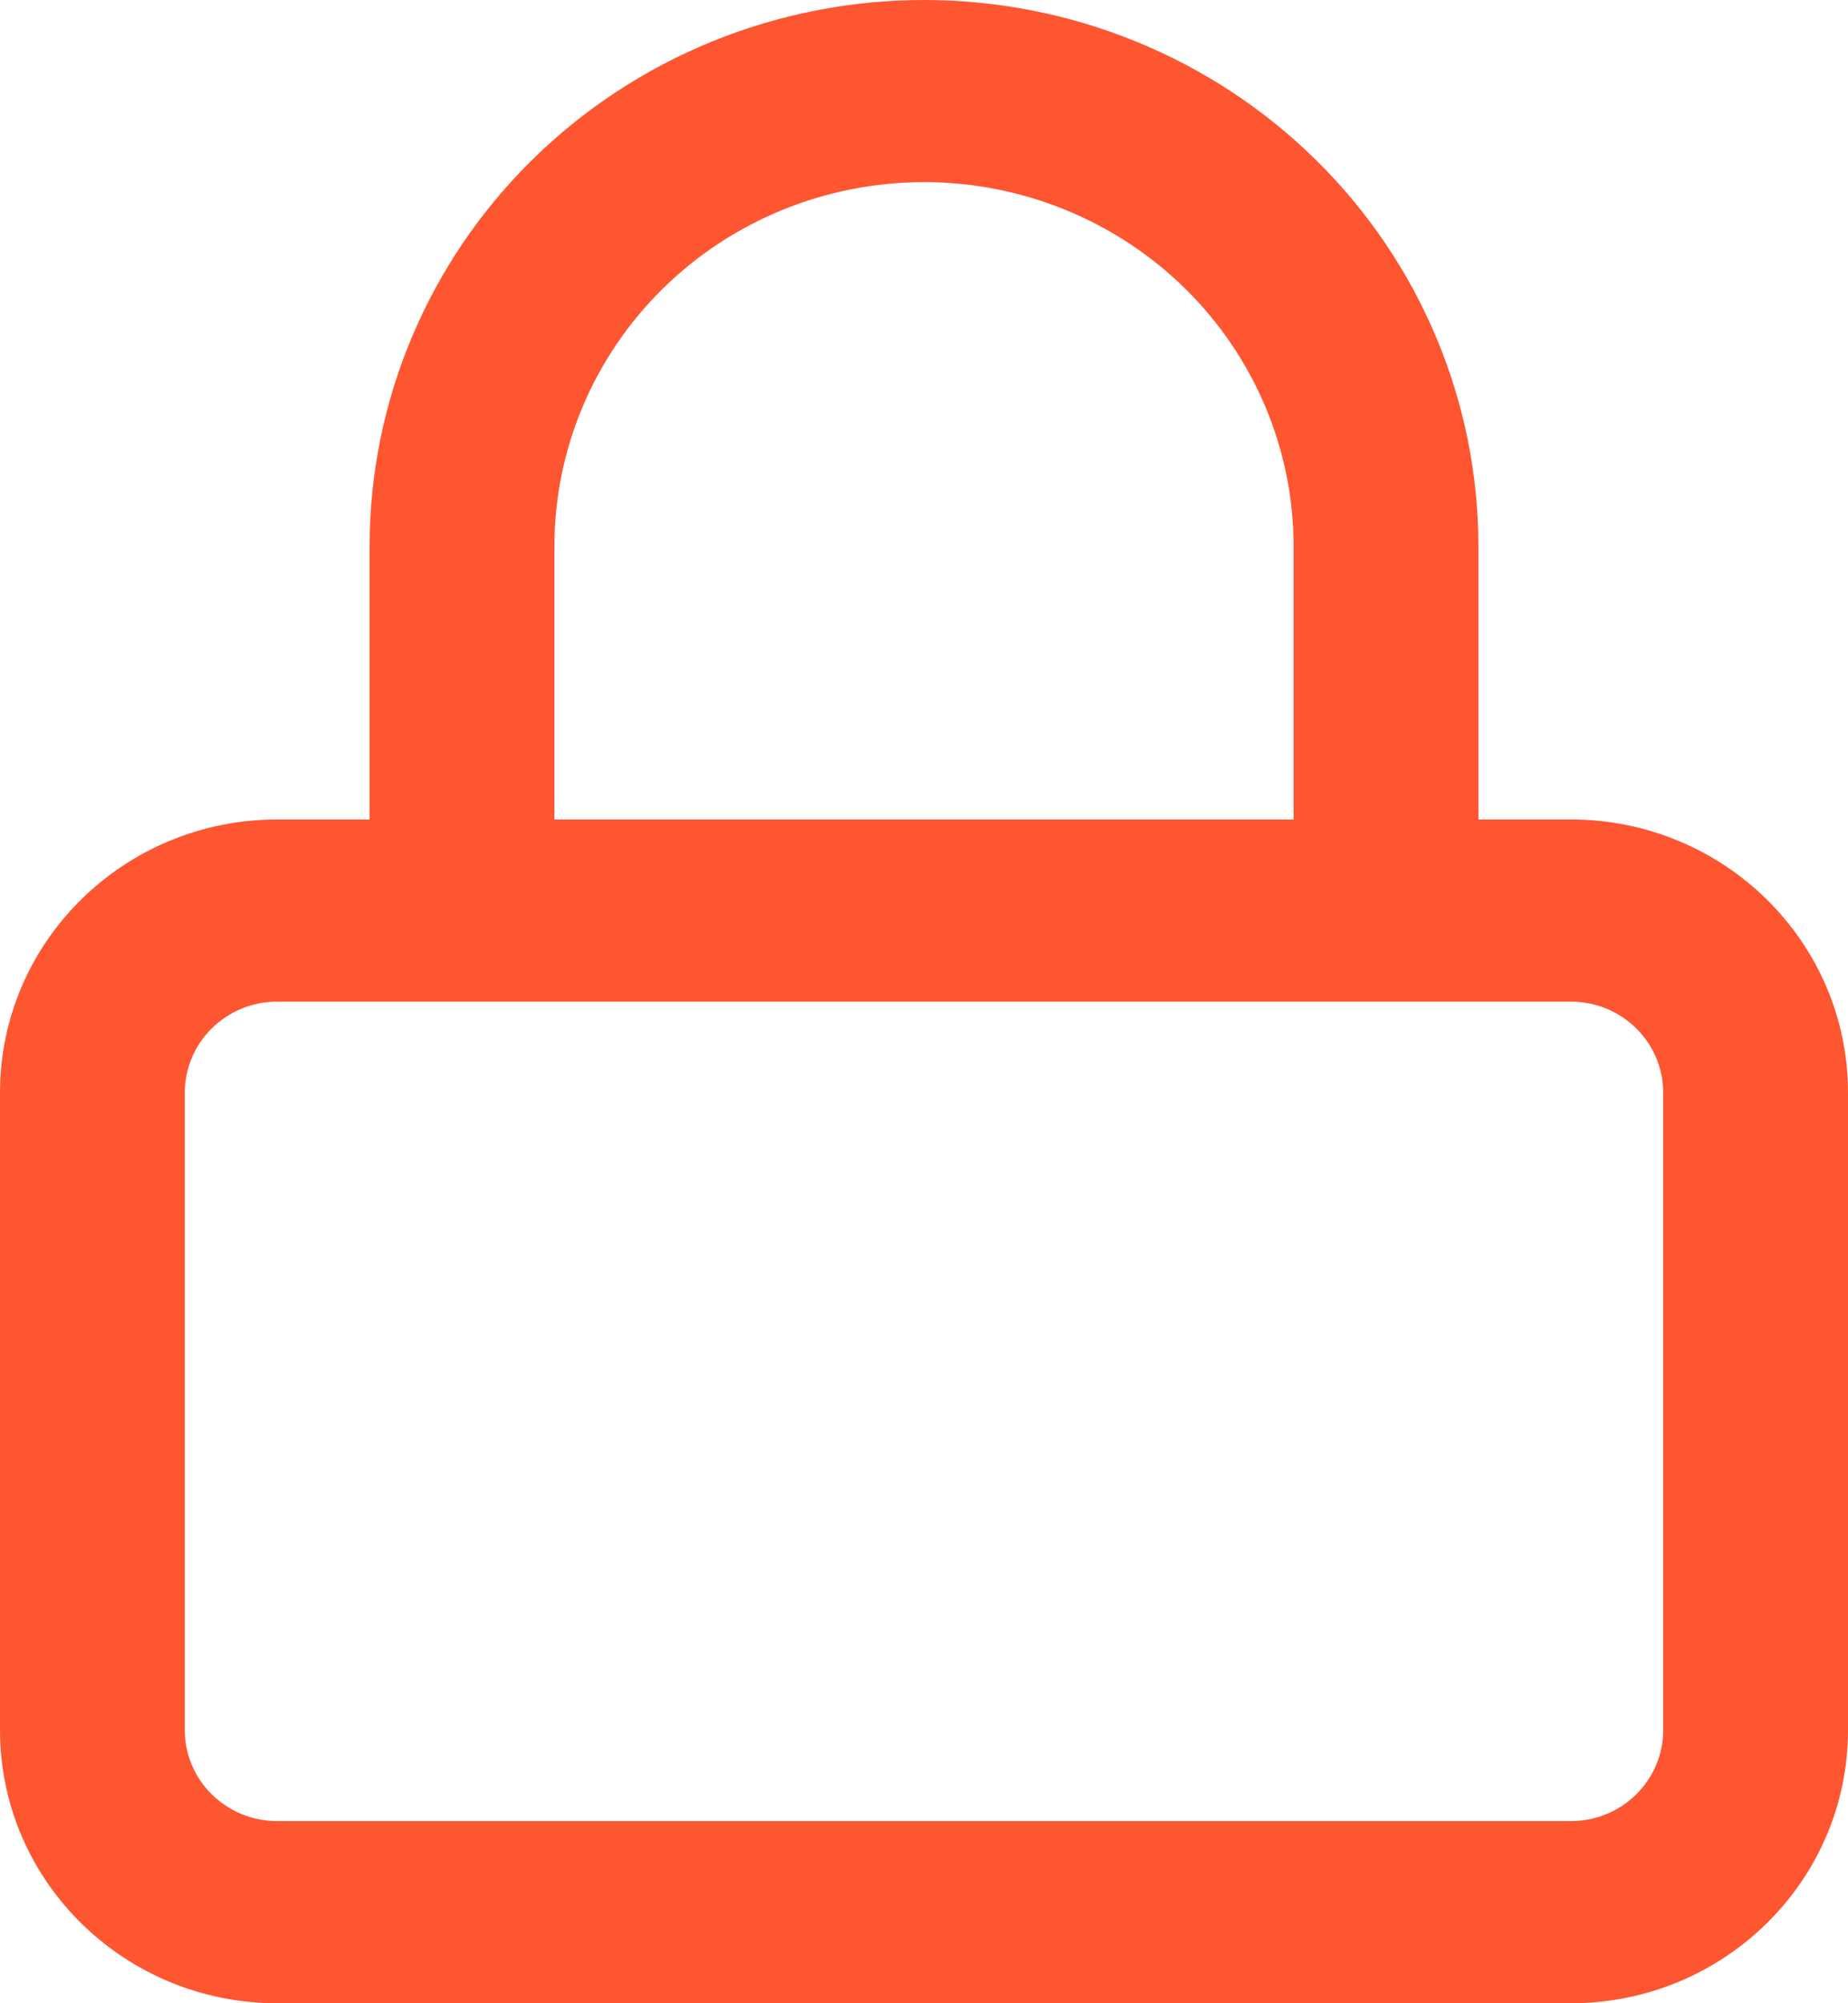 <svg width="24" height="26" viewBox="0 0 24 26" fill="none" xmlns="http://www.w3.org/2000/svg">
<path fill-rule="evenodd" clip-rule="evenodd" d="M12 2.364C10.727 2.364 9.506 2.862 8.606 3.748C7.706 4.635 7.2 5.837 7.2 7.091V10.636H16.8V7.091C16.8 5.837 16.294 4.635 15.394 3.748C14.494 2.862 13.273 2.364 12 2.364ZM19.2 10.636V7.091C19.2 5.21 18.441 3.407 17.091 2.077C15.741 0.747 13.91 0 12 0C10.09 0 8.259 0.747 6.909 2.077C5.559 3.407 4.8 5.21 4.8 7.091V10.636H3.6C1.612 10.636 0 12.224 0 14.182V22.454C0 24.413 1.612 26 3.6 26H20.4C22.388 26 24 24.413 24 22.454V14.182C24 12.224 22.388 10.636 20.4 10.636H19.2ZM3.6 13C2.937 13 2.4 13.529 2.4 14.182V22.454C2.4 23.107 2.937 23.636 3.6 23.636H20.4C21.063 23.636 21.6 23.107 21.6 22.454V14.182C21.6 13.529 21.063 13 20.4 13H3.6Z" fill="#FD5631"/>
</svg>
